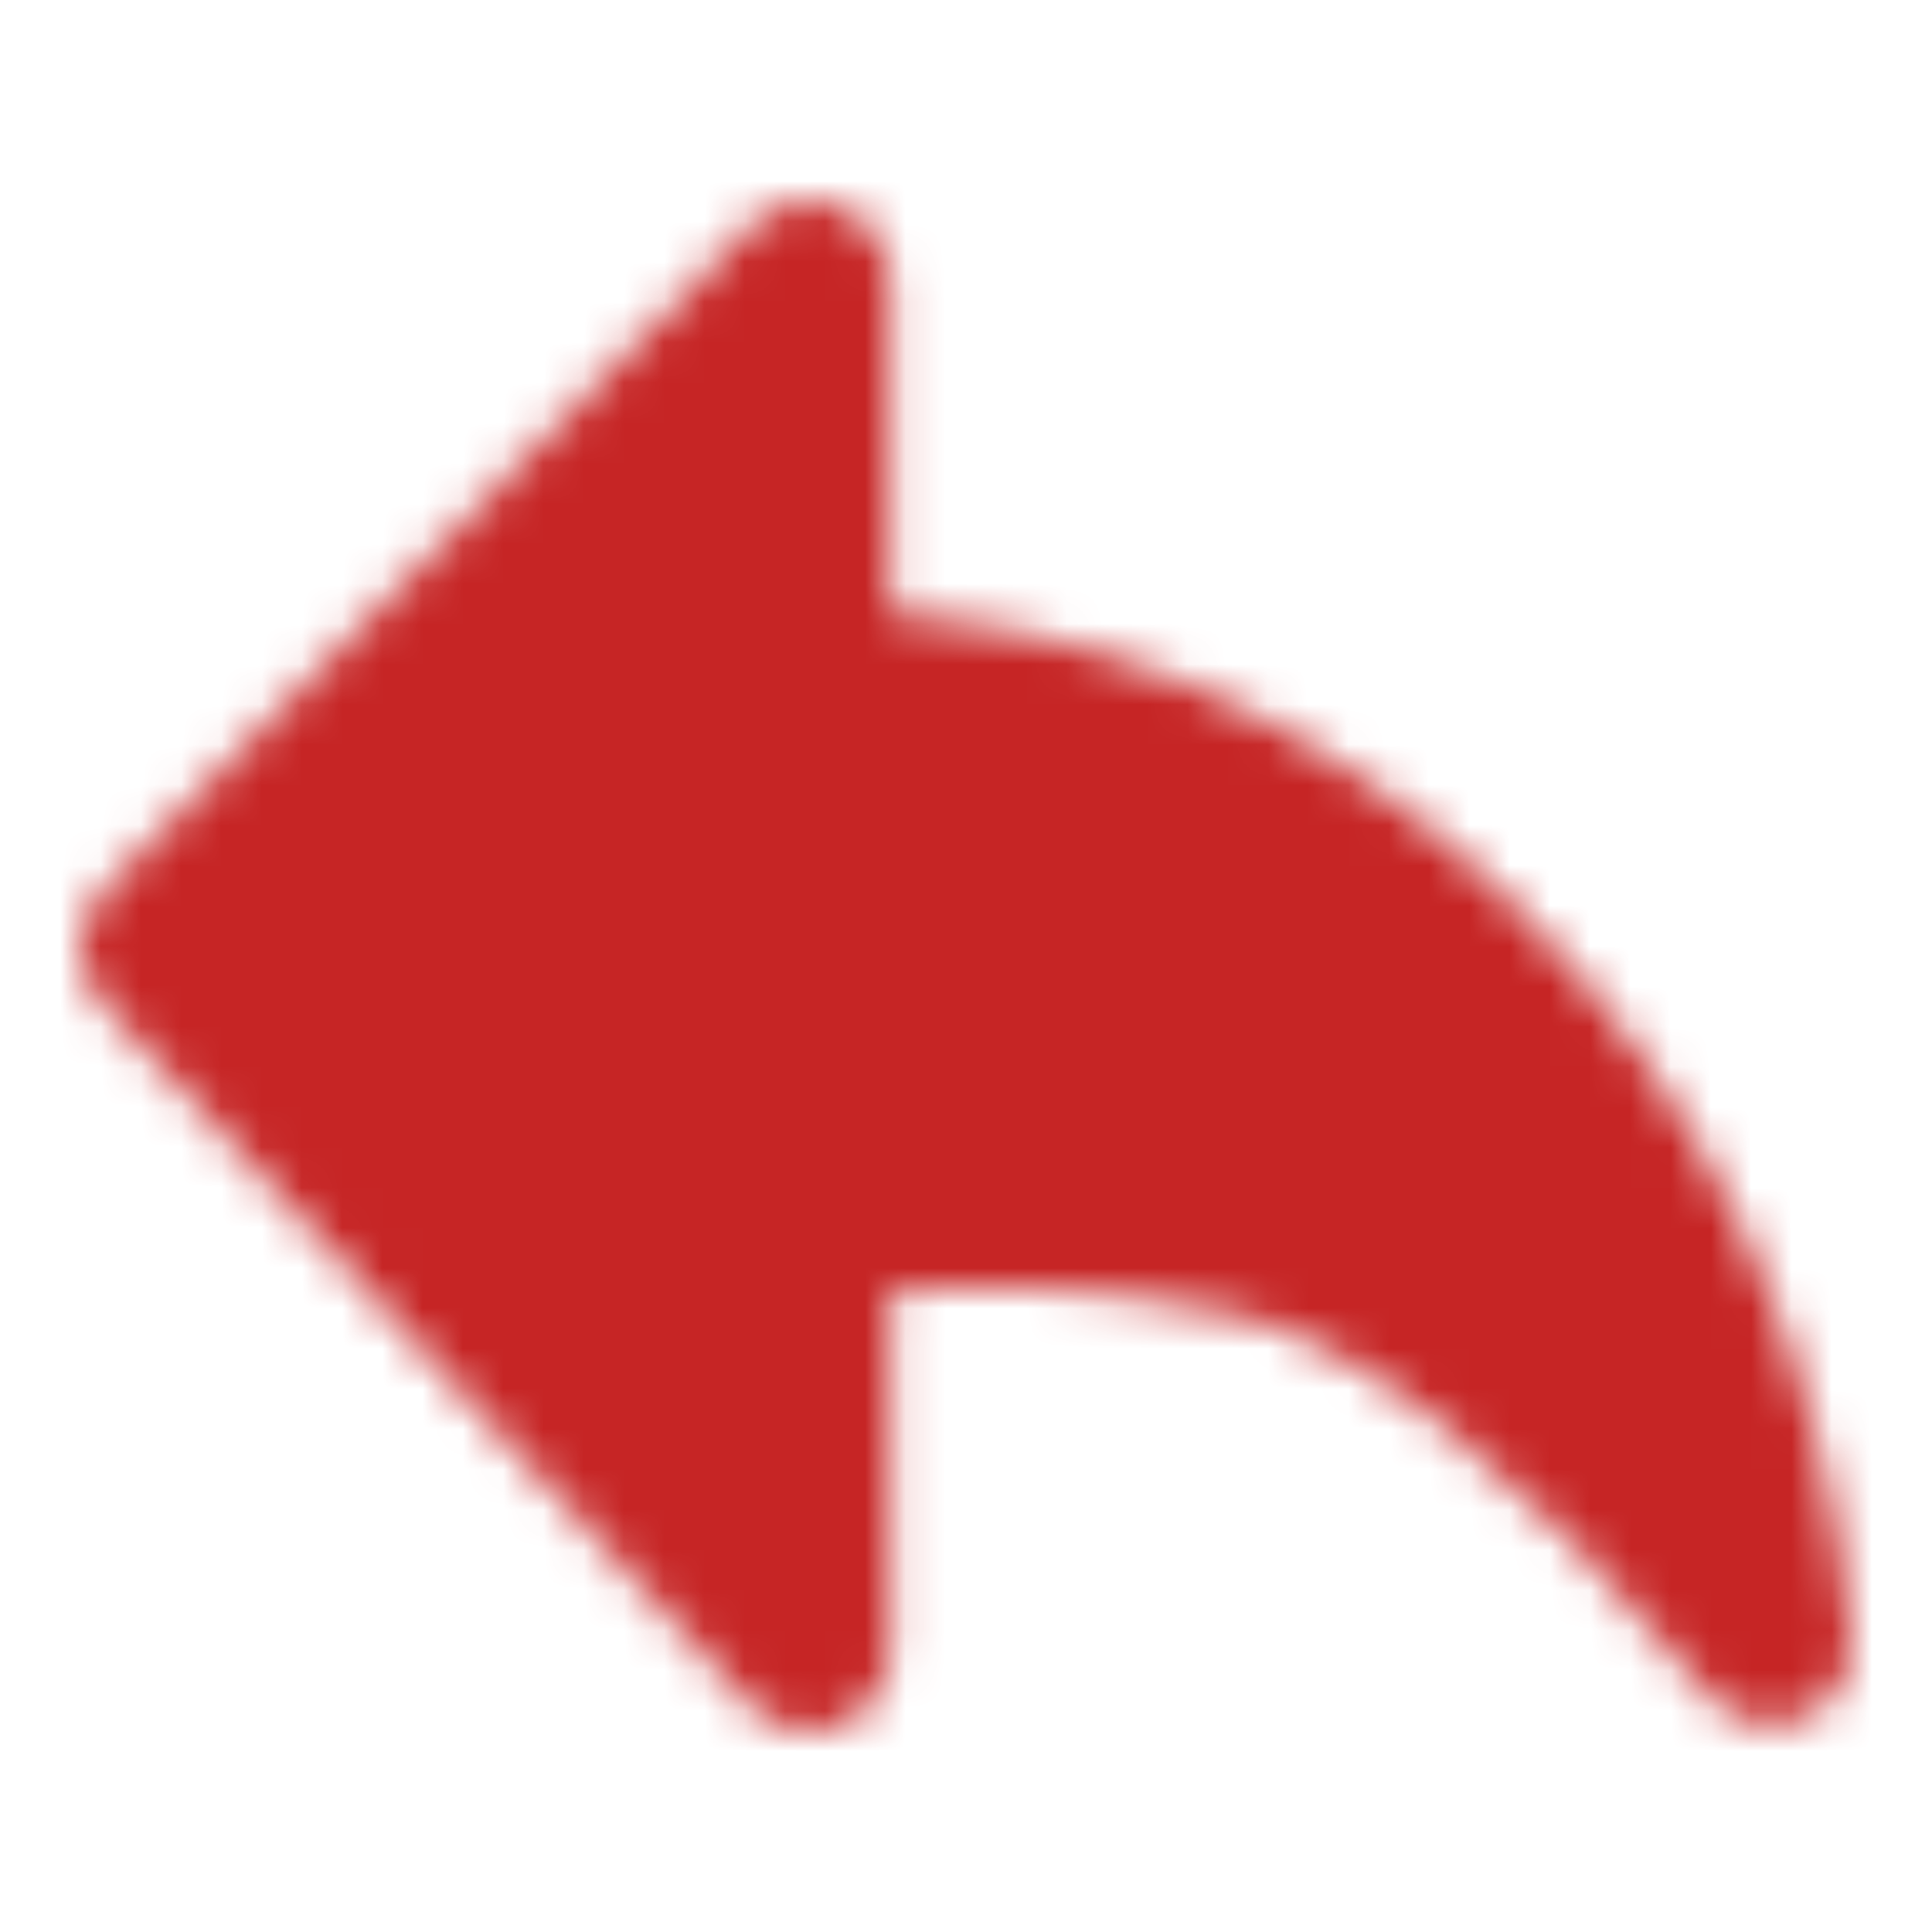 <svg xmlns="http://www.w3.org/2000/svg" width="48" height="48" viewBox="0 0 48 48"><defs><mask id="ipTBack0"><path fill="#737373" fill-rule="evenodd" stroke="#fff" stroke-linejoin="round" stroke-width="4" d="M44 40.836q-7.34-8.96-13.036-10.168t-10.846-.365V41L4 23.545L20.118 7v10.167q9.523.075 16.192 6.833q6.668 6.758 7.69 16.836Z" clip-rule="evenodd"/></mask></defs><path fill="#c62525" d="M0 0h48v48H0z" mask="url(#ipTBack0)"/></svg>